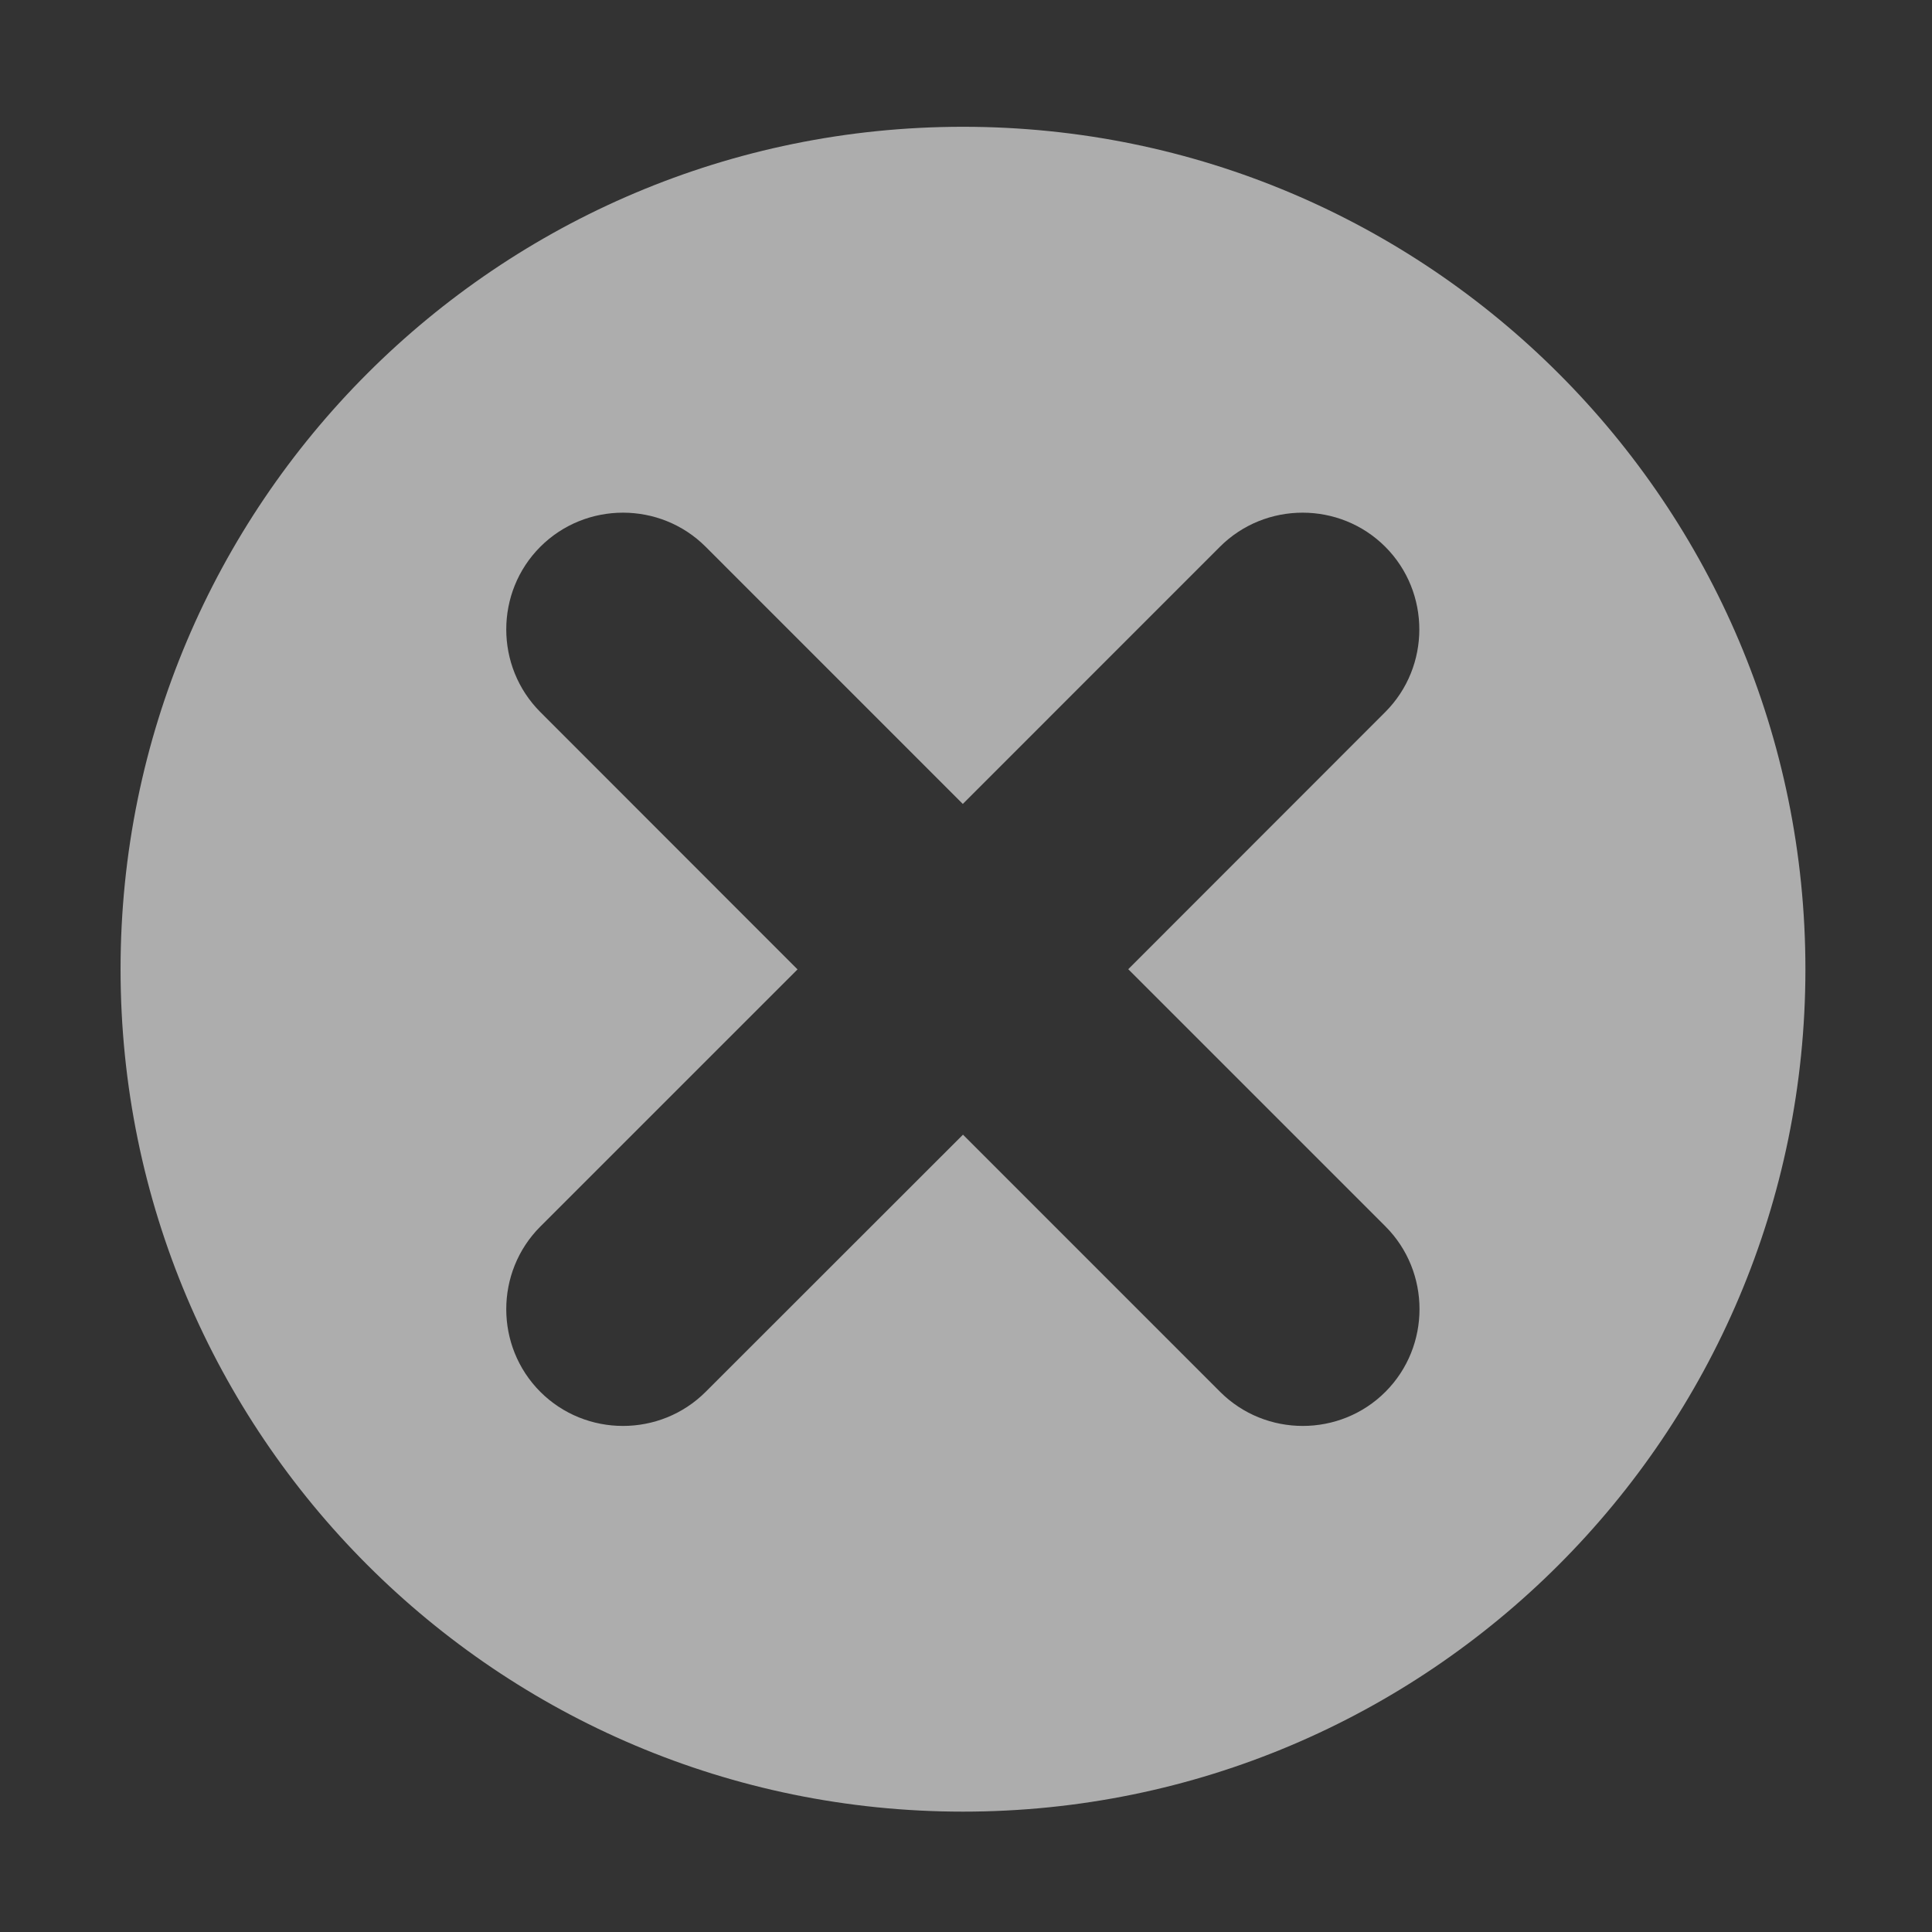 <?xml version="1.0" encoding="UTF-8"?>
<svg width="50px" height="50px" viewBox="0 0 50 50" version="1.1" xmlns="http://www.w3.org/2000/svg" xmlns:xlink="http://www.w3.org/1999/xlink">
    <rect x="0" y="0" width="50" height="50" fill="#333333" stroke="none"/>
    <title>关闭</title>
    <g id="我的资产" stroke="none" stroke-width="1" fill="none" fill-rule="evenodd">
        <g id="查看示例" transform="translate(-350, -1322)" fill="#FFFFFF" fill-rule="nonzero">
            <g id="关闭" transform="translate(350, 1322)">
                <rect id="矩形" opacity="0" x="0" y="0" width="50" height="50"></rect>
                <path d="M24.922,3.281 C12.881,3.281 3.12,13.042 3.12,25.083 C3.12,37.124 12.881,46.885 24.922,46.885 C36.963,46.885 46.724,37.124 46.724,25.083 C46.724,13.042 36.963,3.281 24.922,3.281 Z M35.854,36.021 C34.678,37.197 32.754,37.197 31.577,36.021 L24.922,29.365 L18.262,36.021 C17.085,37.197 15.161,37.197 13.984,36.021 C12.808,34.844 12.808,32.92 13.984,31.743 L20.64,25.088 L13.984,18.428 C12.808,17.251 12.808,15.327 13.984,14.15 C15.161,12.974 17.085,12.974 18.262,14.15 L24.917,20.806 L31.572,14.15 C32.749,12.974 34.673,12.974 35.85,14.15 C37.026,15.327 37.026,17.251 35.85,18.428 L29.199,25.083 L35.854,31.738 C37.031,32.915 37.031,34.844 35.854,36.021 Z" id="形状" opacity="0.597"></path>
            </g>
        </g>
    </g>
</svg>